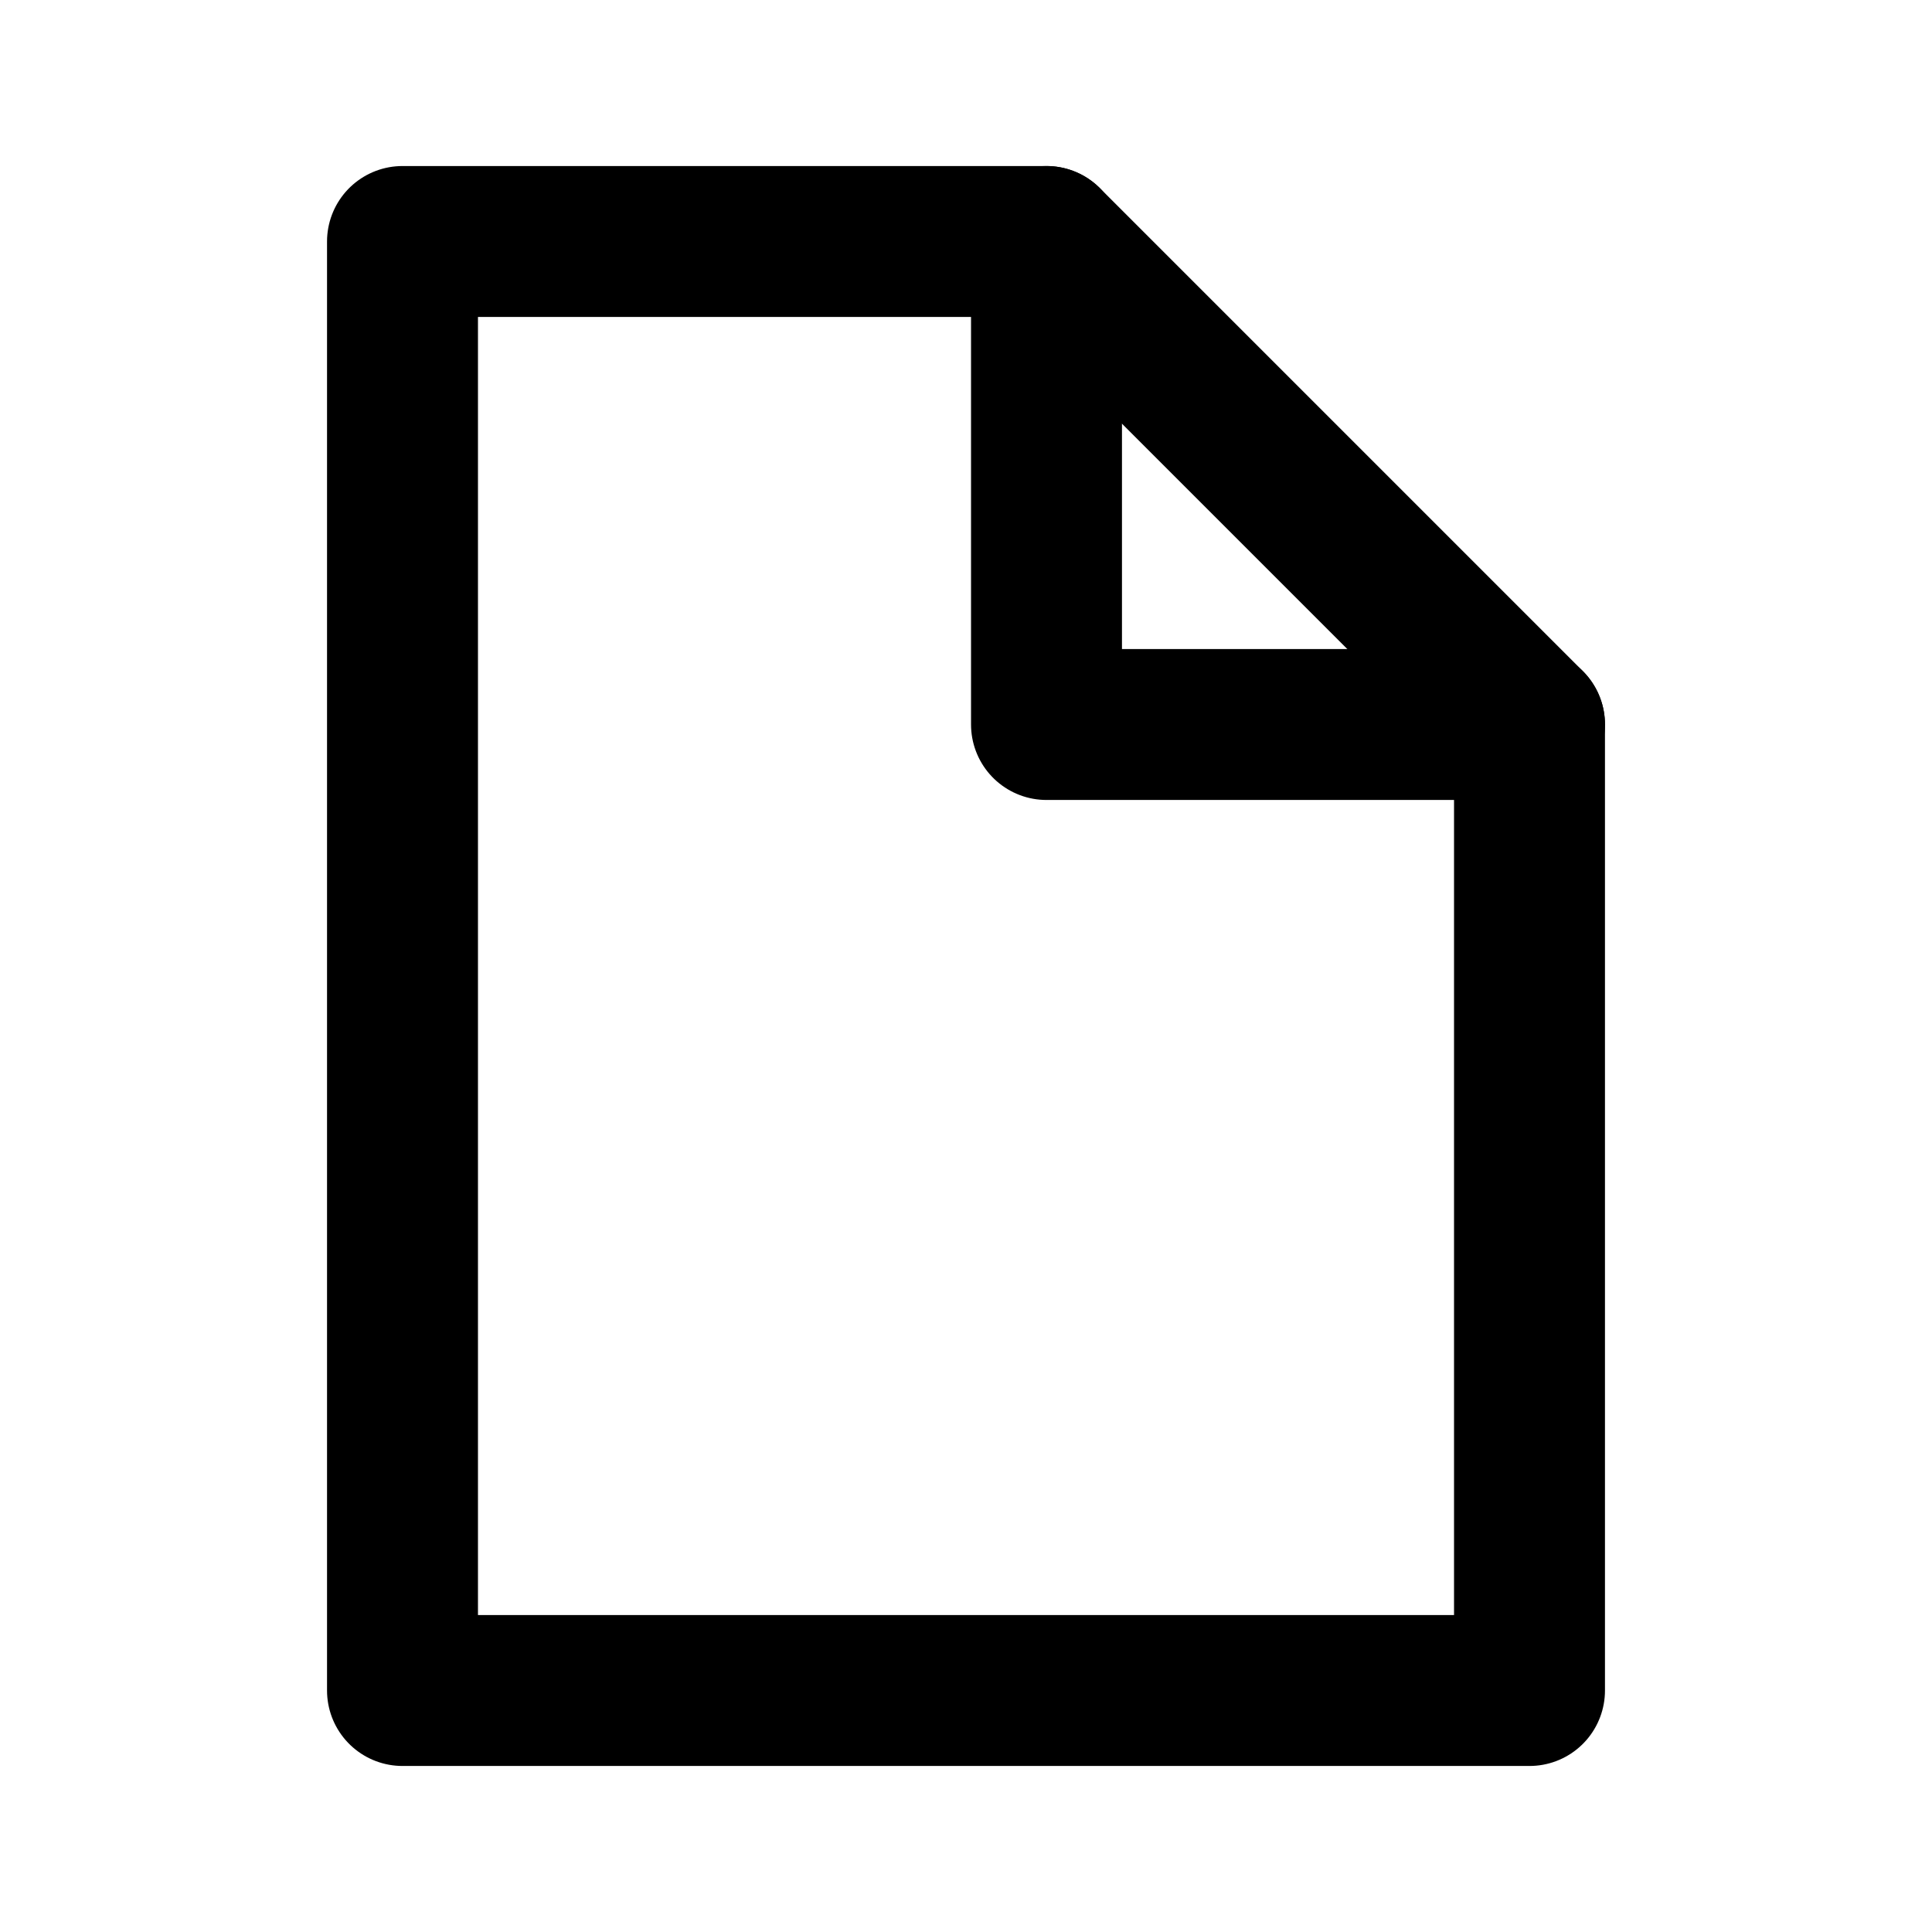 <svg role="img" xmlns="http://www.w3.org/2000/svg" width="128px" height="128px" viewBox="0 0 24 24" aria-labelledby="fileIconTitle" stroke="currentColor" stroke-width="1.875" stroke-linecap="round" stroke-linejoin="round" fill="none" color="#000"> <title id="fileIconTitle">File</title> <path stroke-linecap="round" d="M13 3v6h6"/> <path d="M13 3l6 6v12H5V3z"/> </svg>